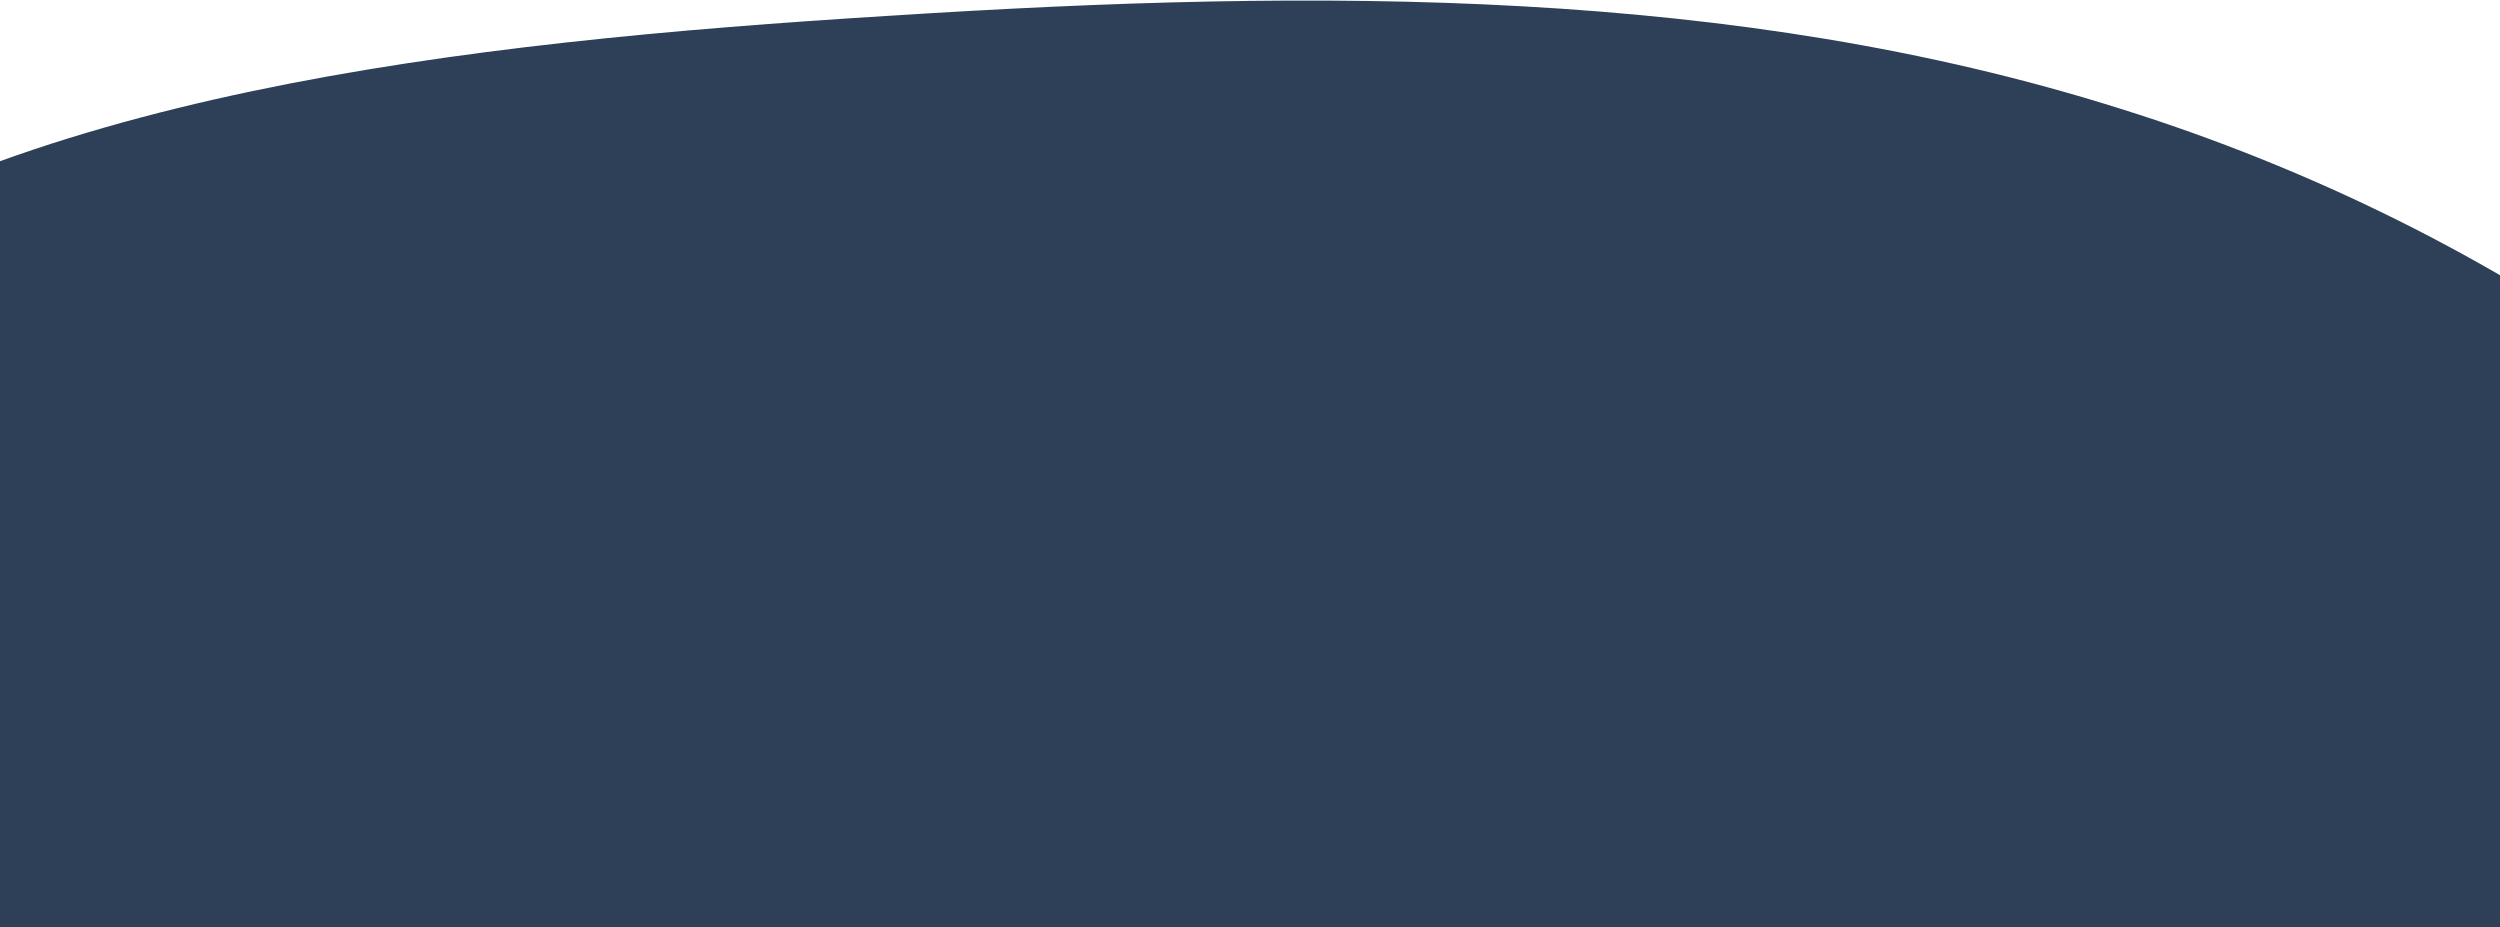 <svg width="1440" height="534" viewBox="0 0 1440 534" preserveAspectRatio="none" fill="none" xmlns="http://www.w3.org/2000/svg">
<path d="M-159.194 174.96C5.094 54.32 264.363 24.394 512.176 9.096C761.132 -6.899 999.541 -7.288 1220.81 62.46C1441.18 131.23 1642.13 271.529 1731.23 441.611C1820.21 612.53 1795.97 815.601 1742.39 996.715C1687.79 1177.69 1604.65 1338.52 1469.4 1468.28C1334.27 1597.21 1147.83 1696.88 953.284 1705.03C758.743 1713.17 555.987 1630.62 359.97 1544.74C161.902 1458.57 -30.335 1368.09 -166.521 1228.2C-303.733 1088.16 -384.893 898.698 -390.541 700.035C-396.072 500.535 -323.248 293.928 -159.194 174.96Z" fill="#2E4057"/>
</svg>
